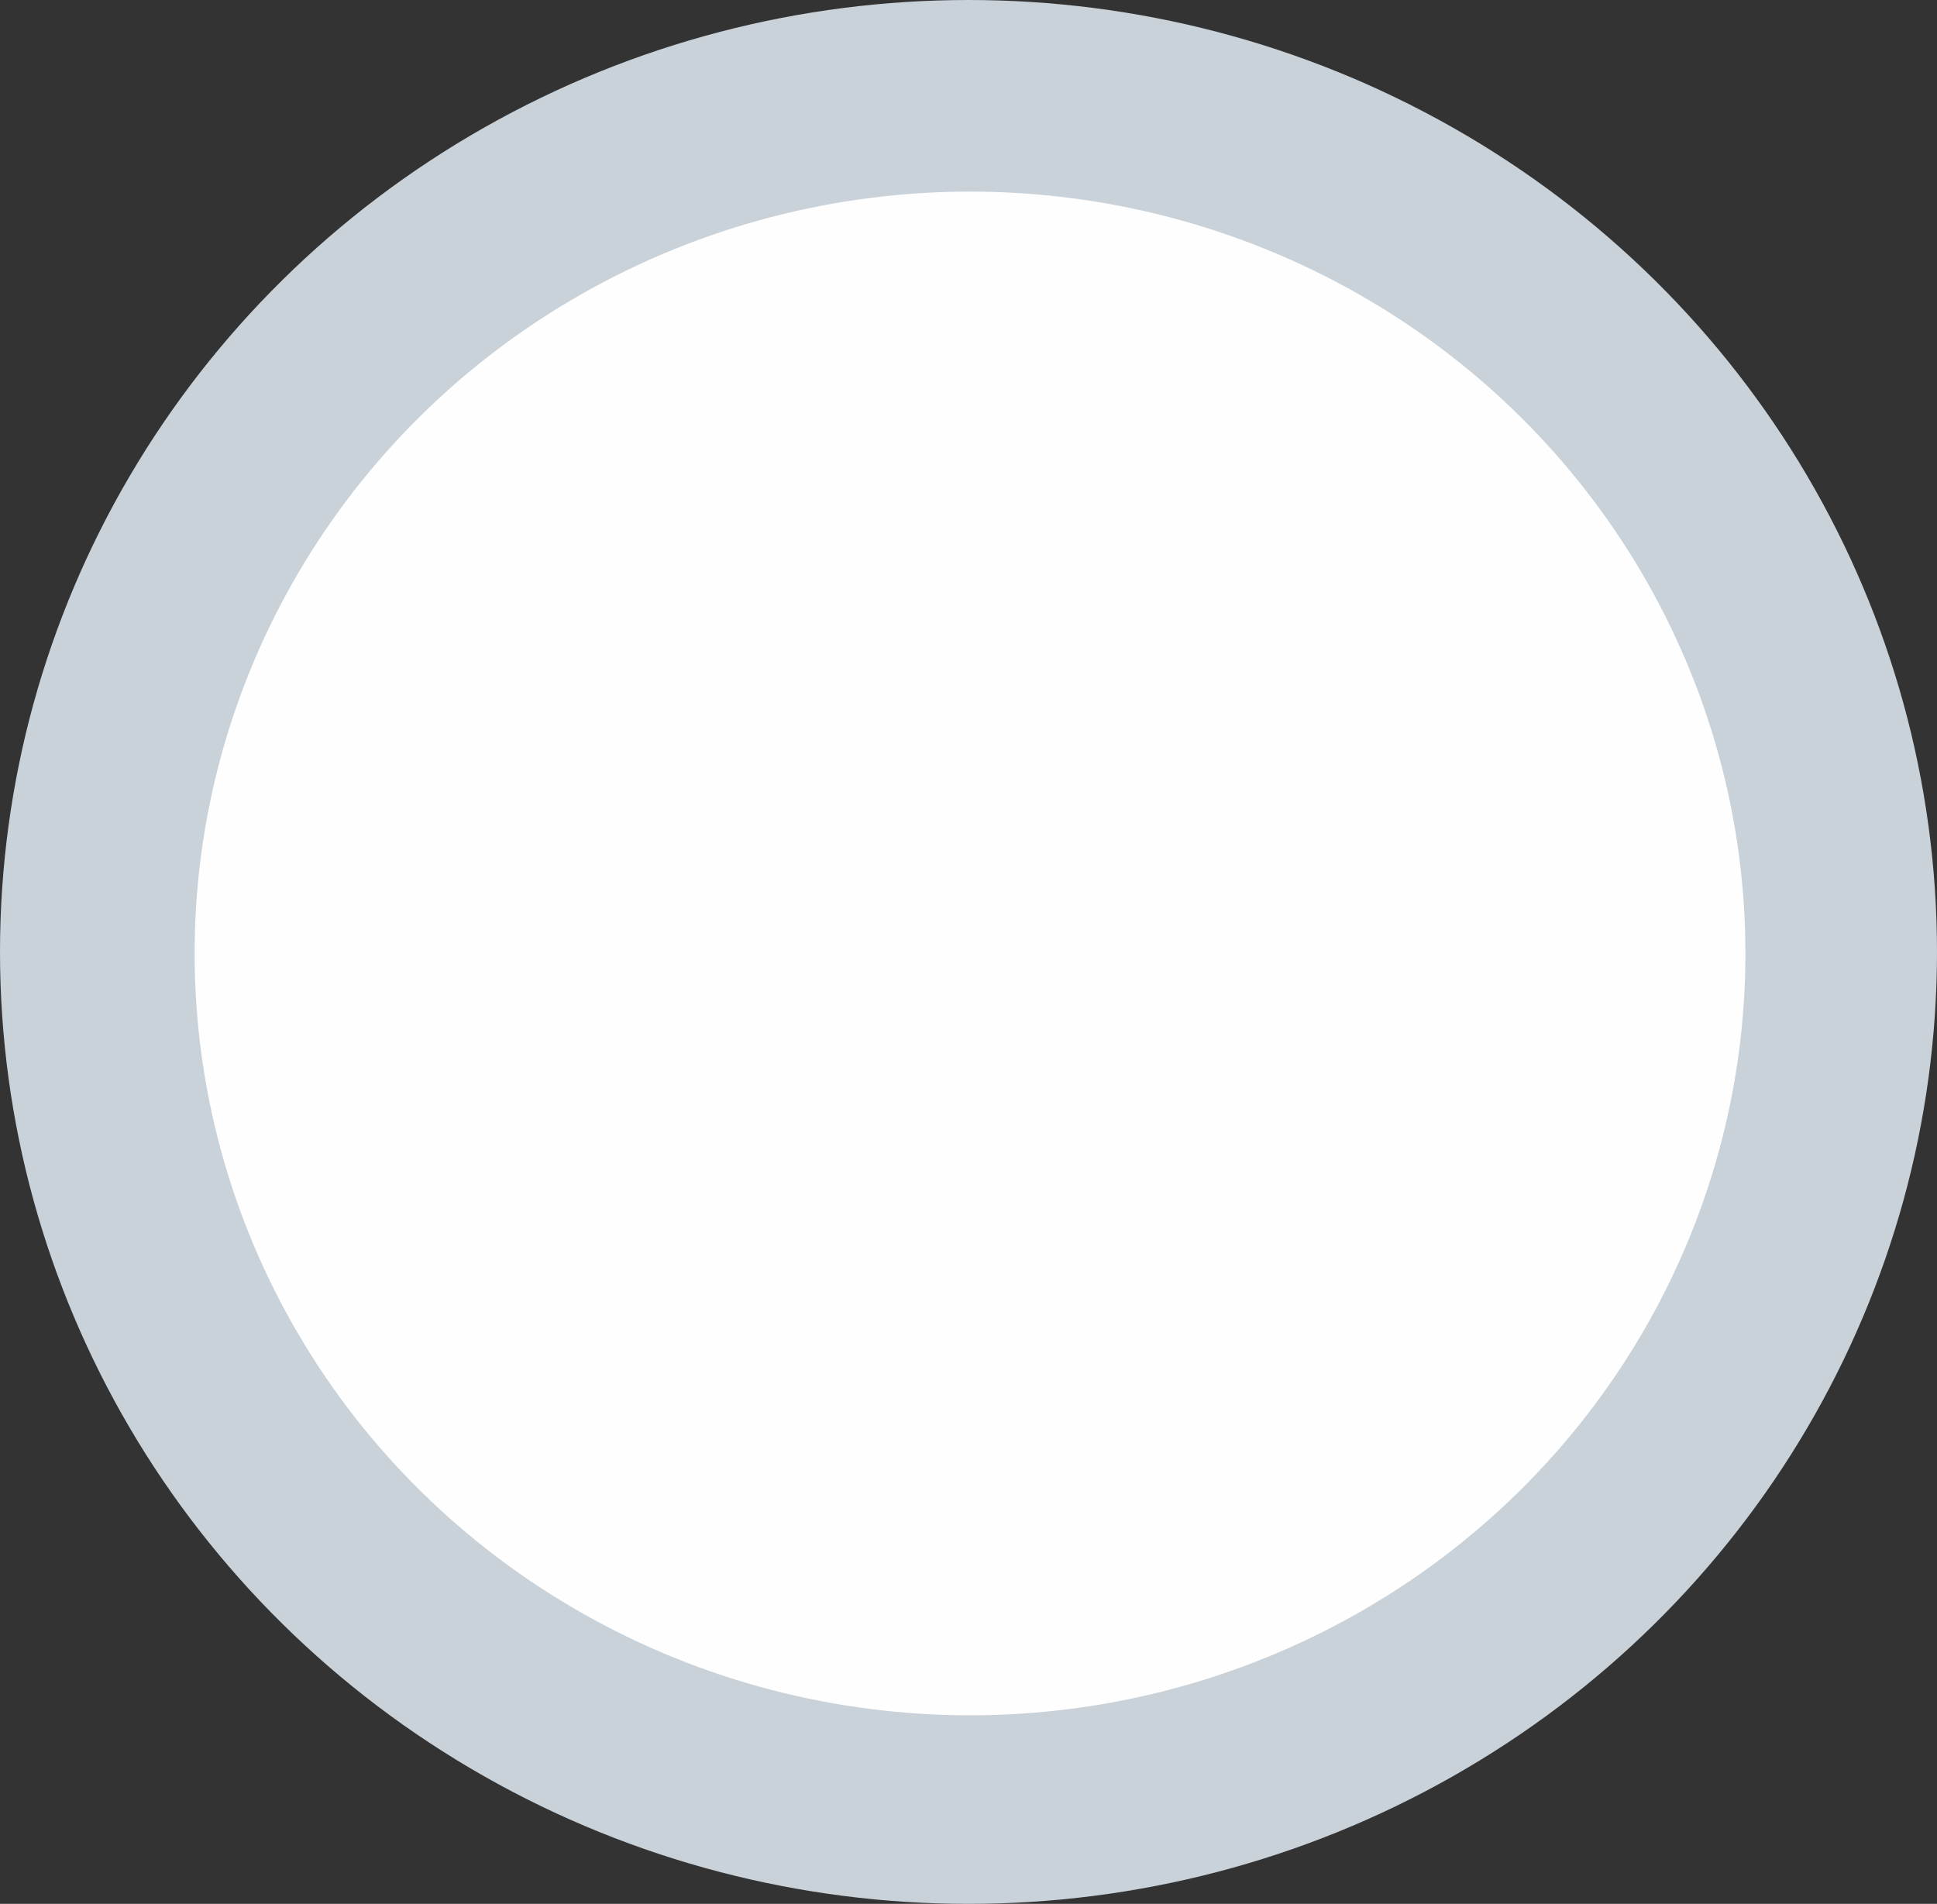 <svg xmlns="http://www.w3.org/2000/svg" viewBox="0 0 637 626"><rect x="0" y="0" width="637" height="626" fill="#333333" stroke="none"/><defs><style>.cls-1{isolation:isolate;}.cls-2{fill:#c9d1d9;}.cls-3{fill:#fefefe;}</style></defs><g id="Elipse_1" data-name="Elipse 1" class="cls-1"><g id="Elipse_1-2" data-name="Elipse 1"><ellipse class="cls-2" cx="318.5" cy="313" rx="318.5" ry="313"/></g></g><g id="Elipse_1_copia" data-name="Elipse 1 copia" class="cls-1"><g id="Elipse_1_copia-2" data-name="Elipse 1 copia"><ellipse class="cls-3" cx="319" cy="313.5" rx="255" ry="250.5"/></g></g></svg>